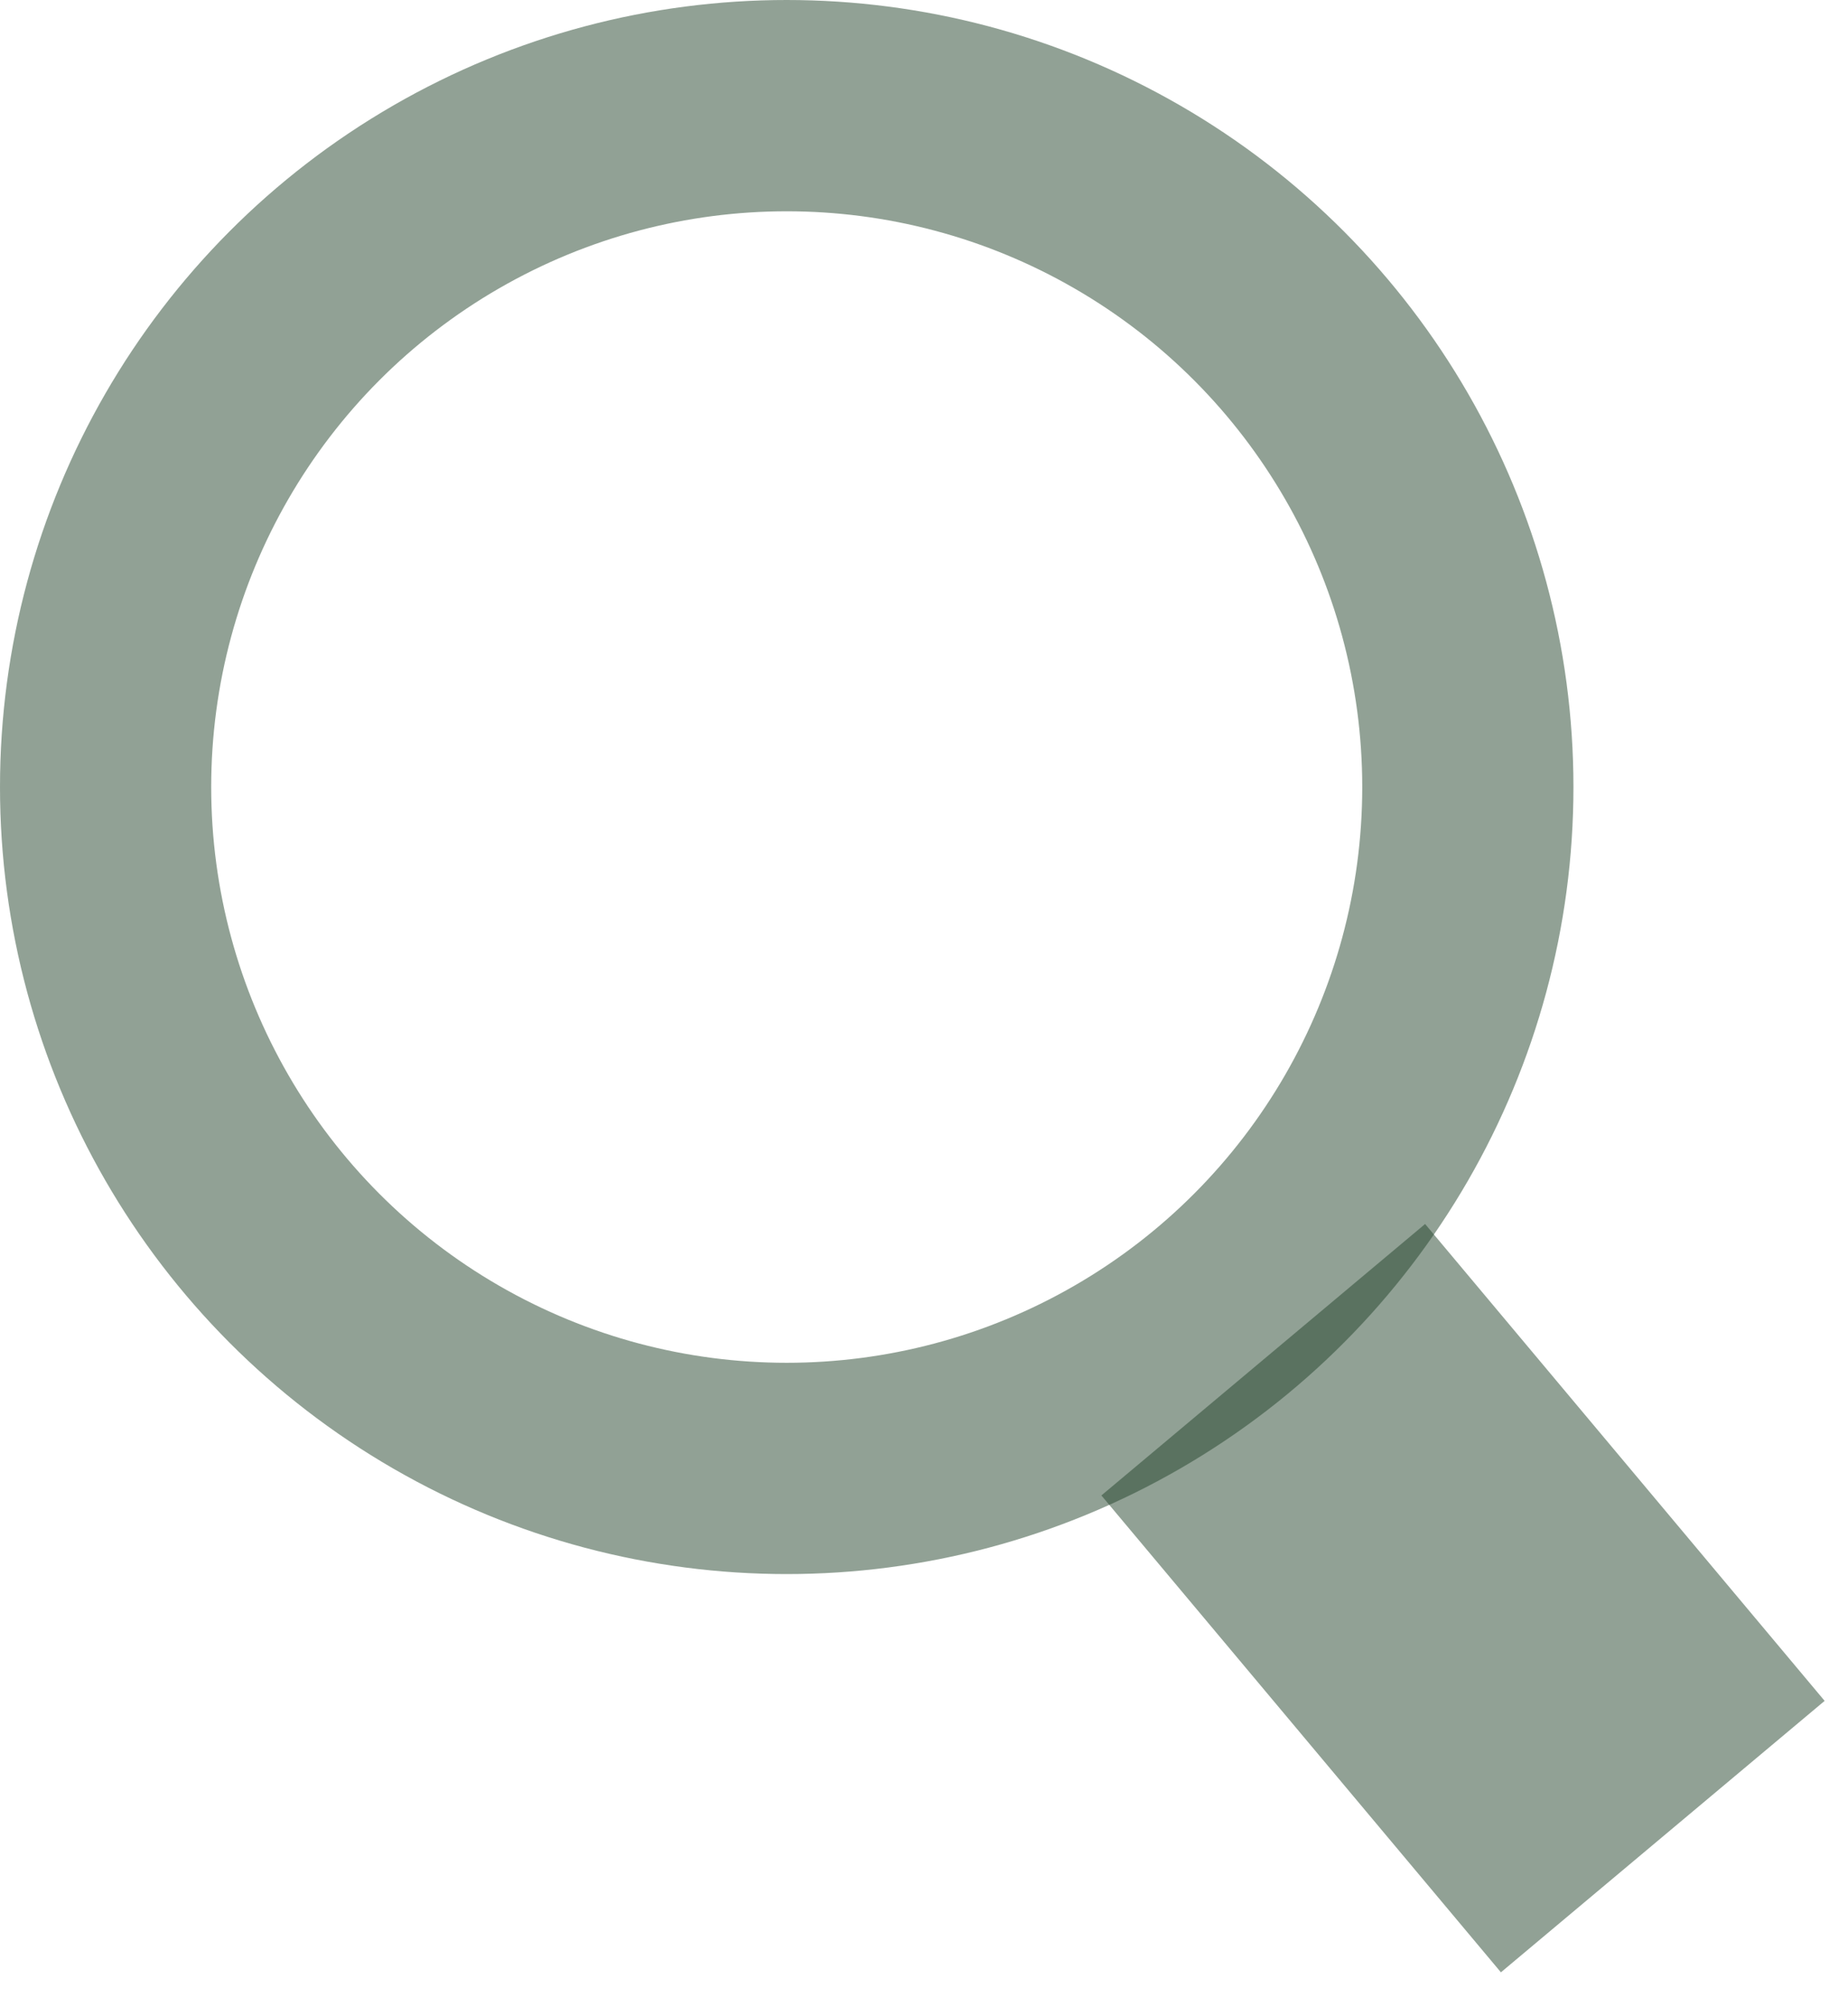 <svg width="35" height="38" viewBox="0 0 35 38" fill="none" xmlns="http://www.w3.org/2000/svg">
<circle cx="14.9" cy="14.9" r="12.9" stroke="#25442C" stroke-opacity="0.5" stroke-width="4"/>
<line x1="23.925" y1="25.742" x2="31.492" y2="34.77" stroke="#25442C" stroke-opacity="0.5" stroke-width="8"/>
</svg>
